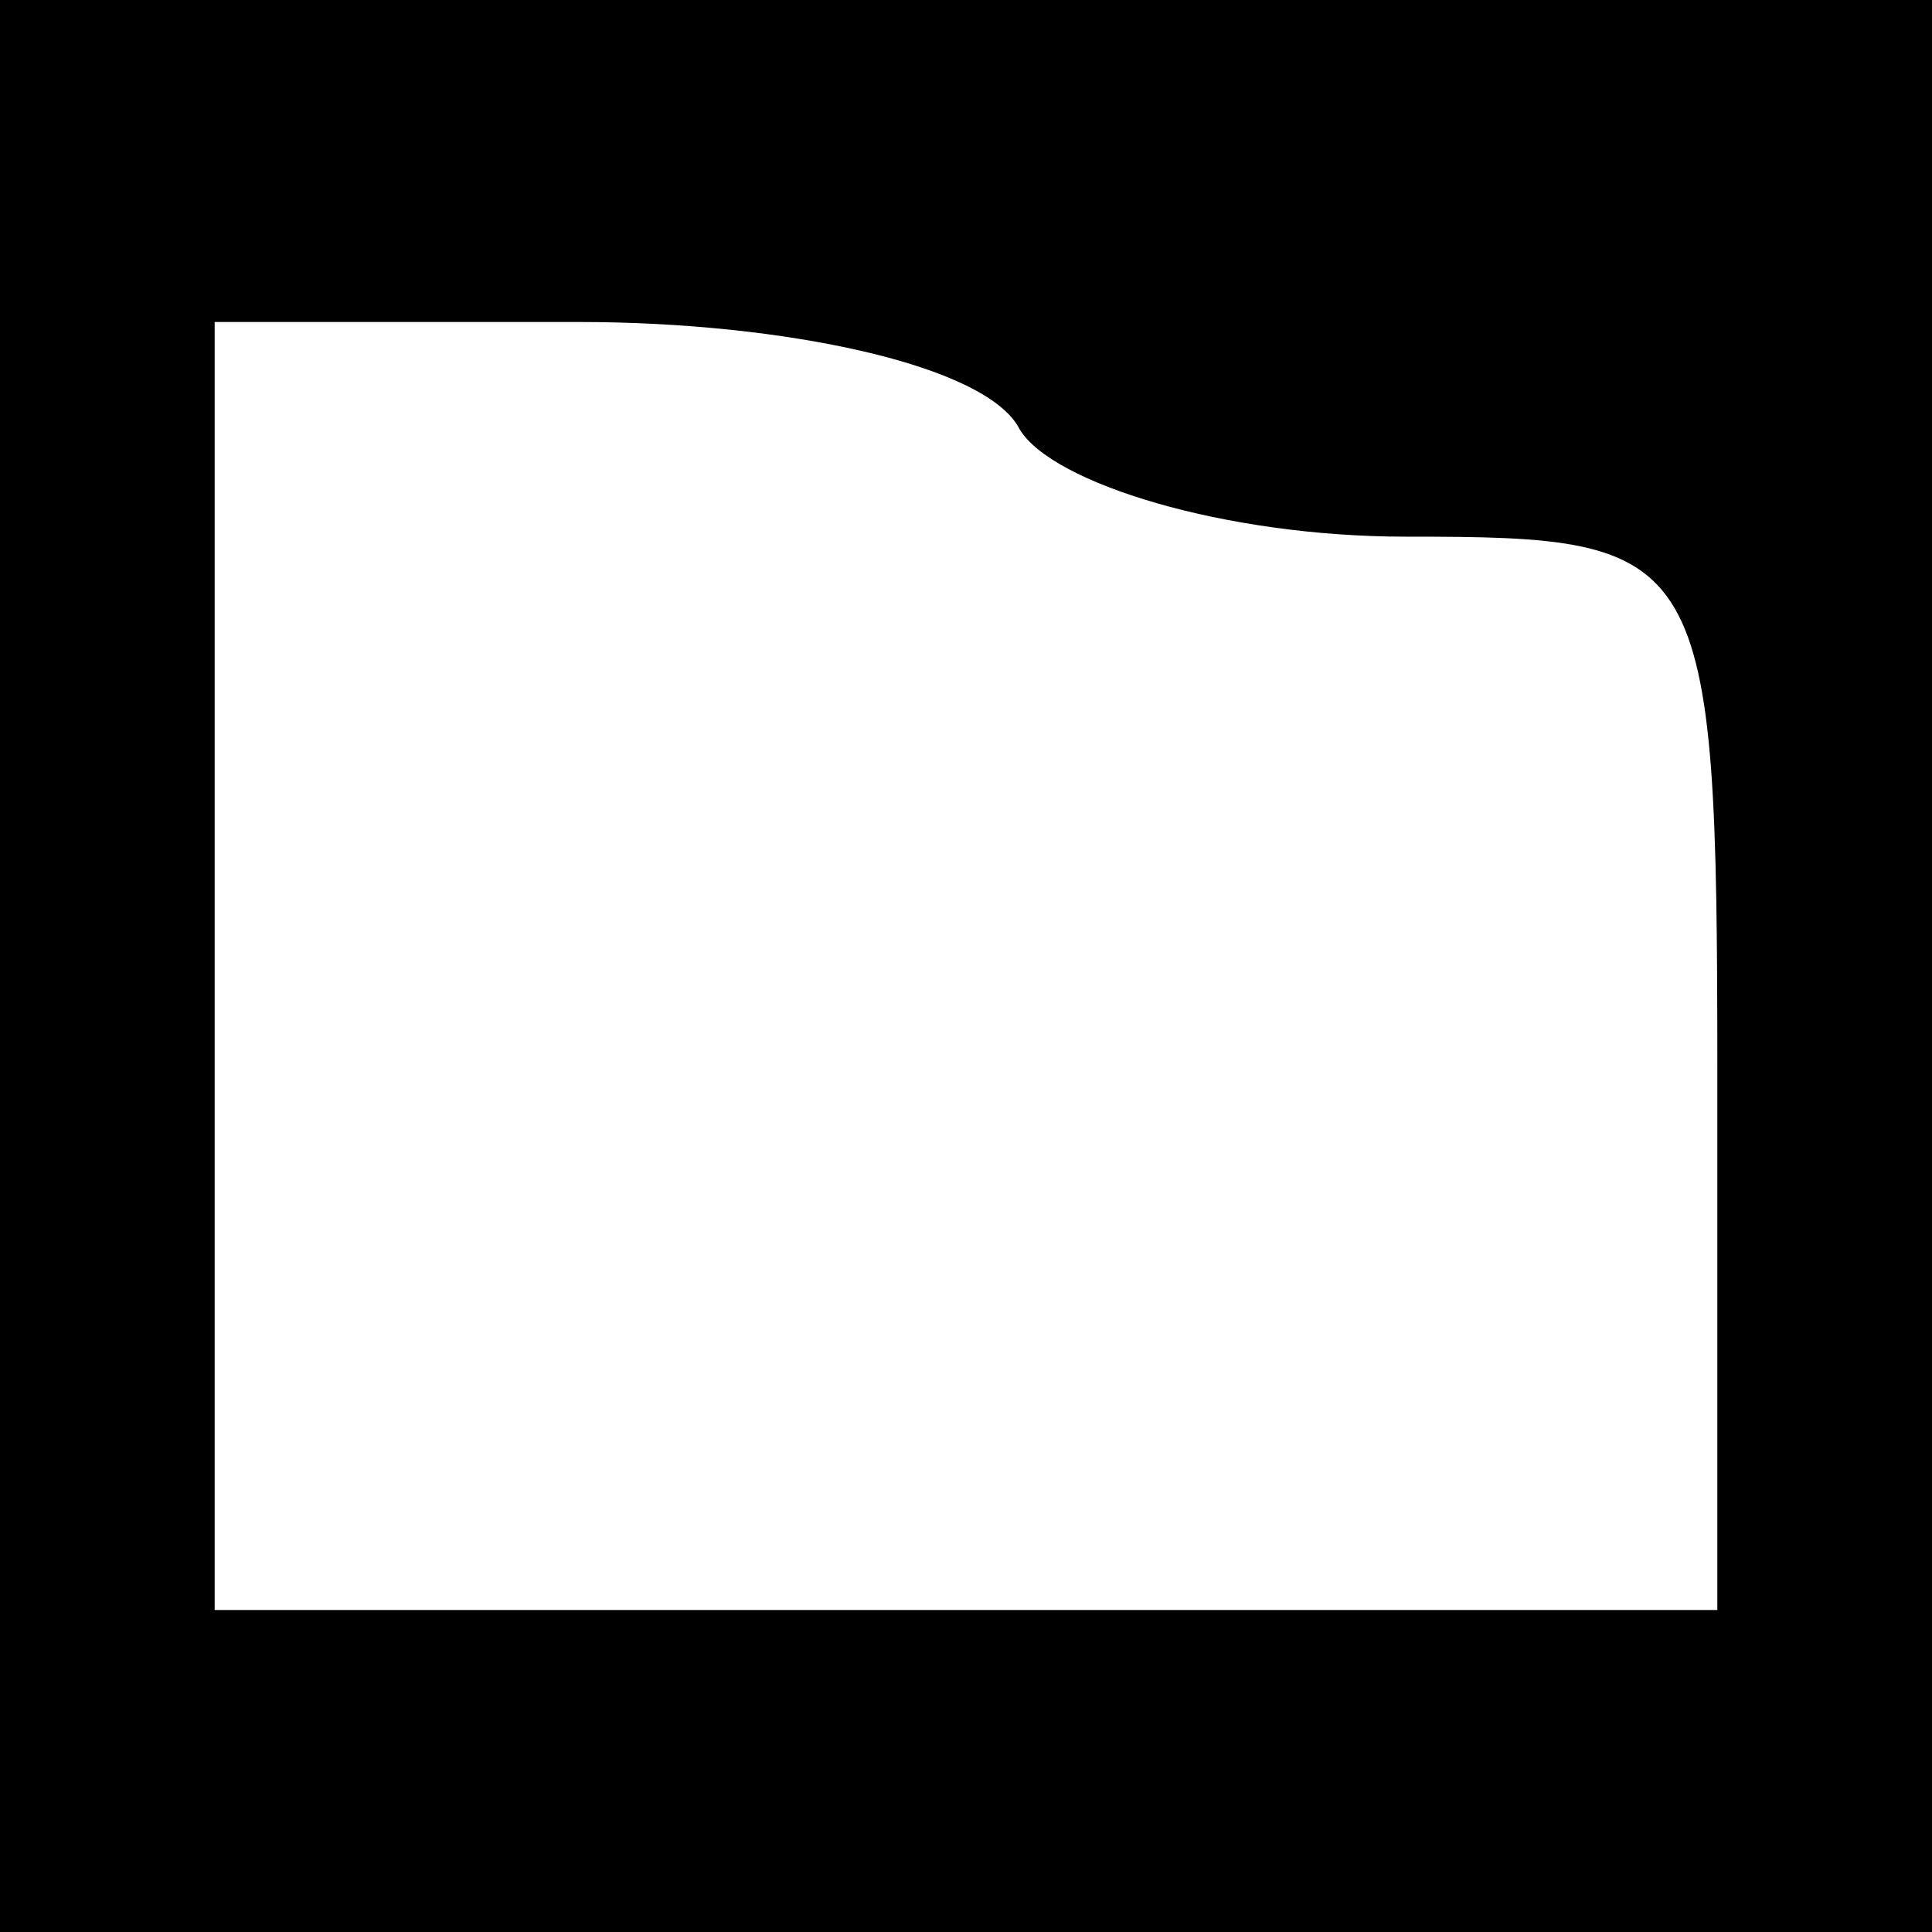 <?xml version="1.0" standalone="no"?>
<!DOCTYPE svg PUBLIC "-//W3C//DTD SVG 20010904//EN"
 "http://www.w3.org/TR/2001/REC-SVG-20010904/DTD/svg10.dtd">
<svg version="1.0" xmlns="http://www.w3.org/2000/svg"
 width="18pt" height="18pt" viewBox="0 0 18 18"
 preserveAspectRatio="xMidYMid meet">

<g transform="translate(0,18) scale(0.1,-0.1)"
fill="#000000" stroke="none">
<path d="M0 90 l0 -90 90 0 90 0 0 90 0 90 -90 0 -90 0 0 -90z m95 50 c3 -5
19 -10 36 -10 28 0 29 -1 29 -50 l0 -50 -70 0 -70 0 0 60 0 60 34 0 c19 0 38
-4 41 -10z"/>
</g>
</svg>
